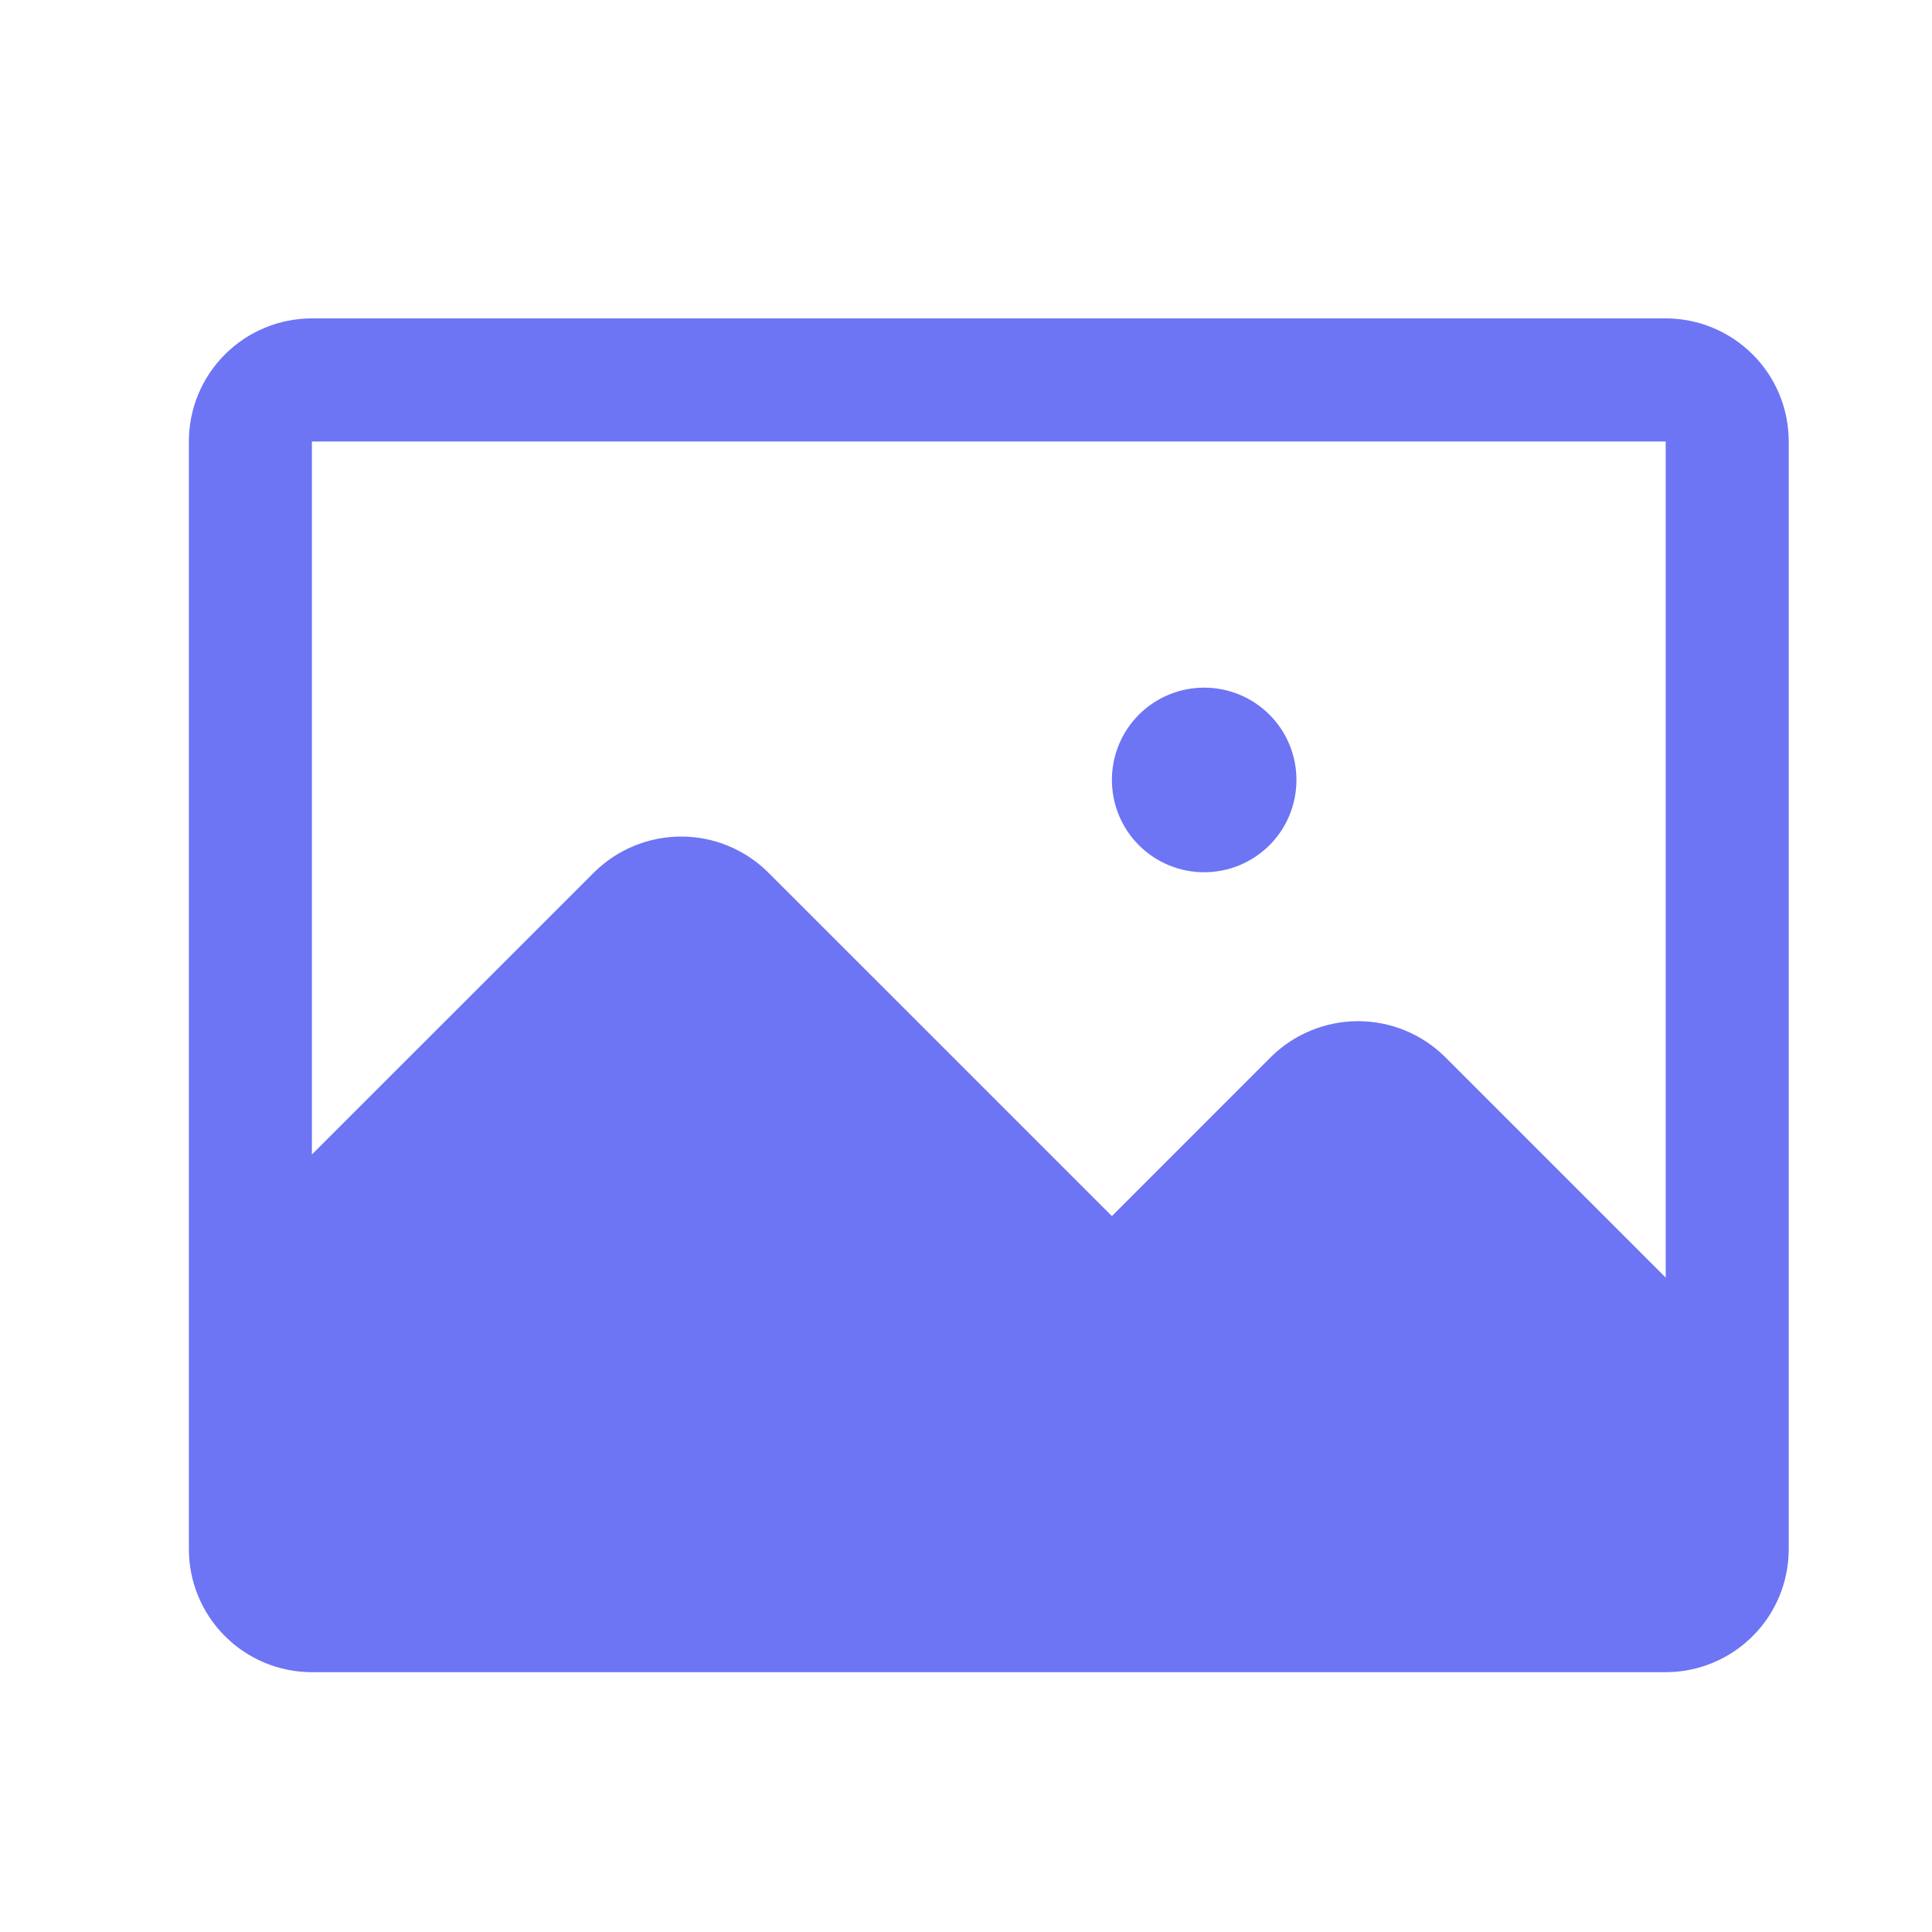 <svg width="25" height="25" viewBox="0 0 25 25" fill="none" xmlns="http://www.w3.org/2000/svg">
<g clip-path="url(#clip0_7378_113207)">
<path d="M16.776 10.092C16.776 10.409 16.651 10.713 16.427 10.937C16.203 11.161 15.899 11.287 15.582 11.287C15.265 11.287 14.961 11.161 14.737 10.937C14.513 10.713 14.388 10.409 14.388 10.092C14.388 9.775 14.513 9.472 14.737 9.248C14.961 9.024 15.265 8.898 15.582 8.898C15.899 8.898 16.203 9.024 16.427 9.248C16.651 9.472 16.776 9.775 16.776 10.092ZM23.146 5.713V18.453V20.045C23.146 20.468 22.979 20.873 22.68 21.171C22.381 21.47 21.976 21.638 21.554 21.638H4.036C3.614 21.638 3.209 21.47 2.91 21.171C2.612 20.873 2.444 20.468 2.444 20.045V16.86V5.713C2.444 5.29 2.612 4.885 2.91 4.587C3.209 4.288 3.614 4.12 4.036 4.12H21.554C21.976 4.12 22.381 4.288 22.68 4.587C22.979 4.885 23.146 5.29 23.146 5.713ZM21.554 16.532V5.713H4.036V14.939L7.689 11.287C7.989 10.991 8.393 10.825 8.814 10.825C9.235 10.825 9.639 10.991 9.938 11.287L14.388 15.736L16.448 13.675C16.748 13.38 17.152 13.214 17.573 13.214C17.994 13.214 18.398 13.38 18.697 13.675L21.554 16.532Z" fill="#6D75F4"/>
</g>
<defs>
<clipPath id="clip0_7378_113207">
<rect width="24" height="24" fill="white" transform="translate(0.795 0.879)"/>
</clipPath>
</defs>
</svg>
